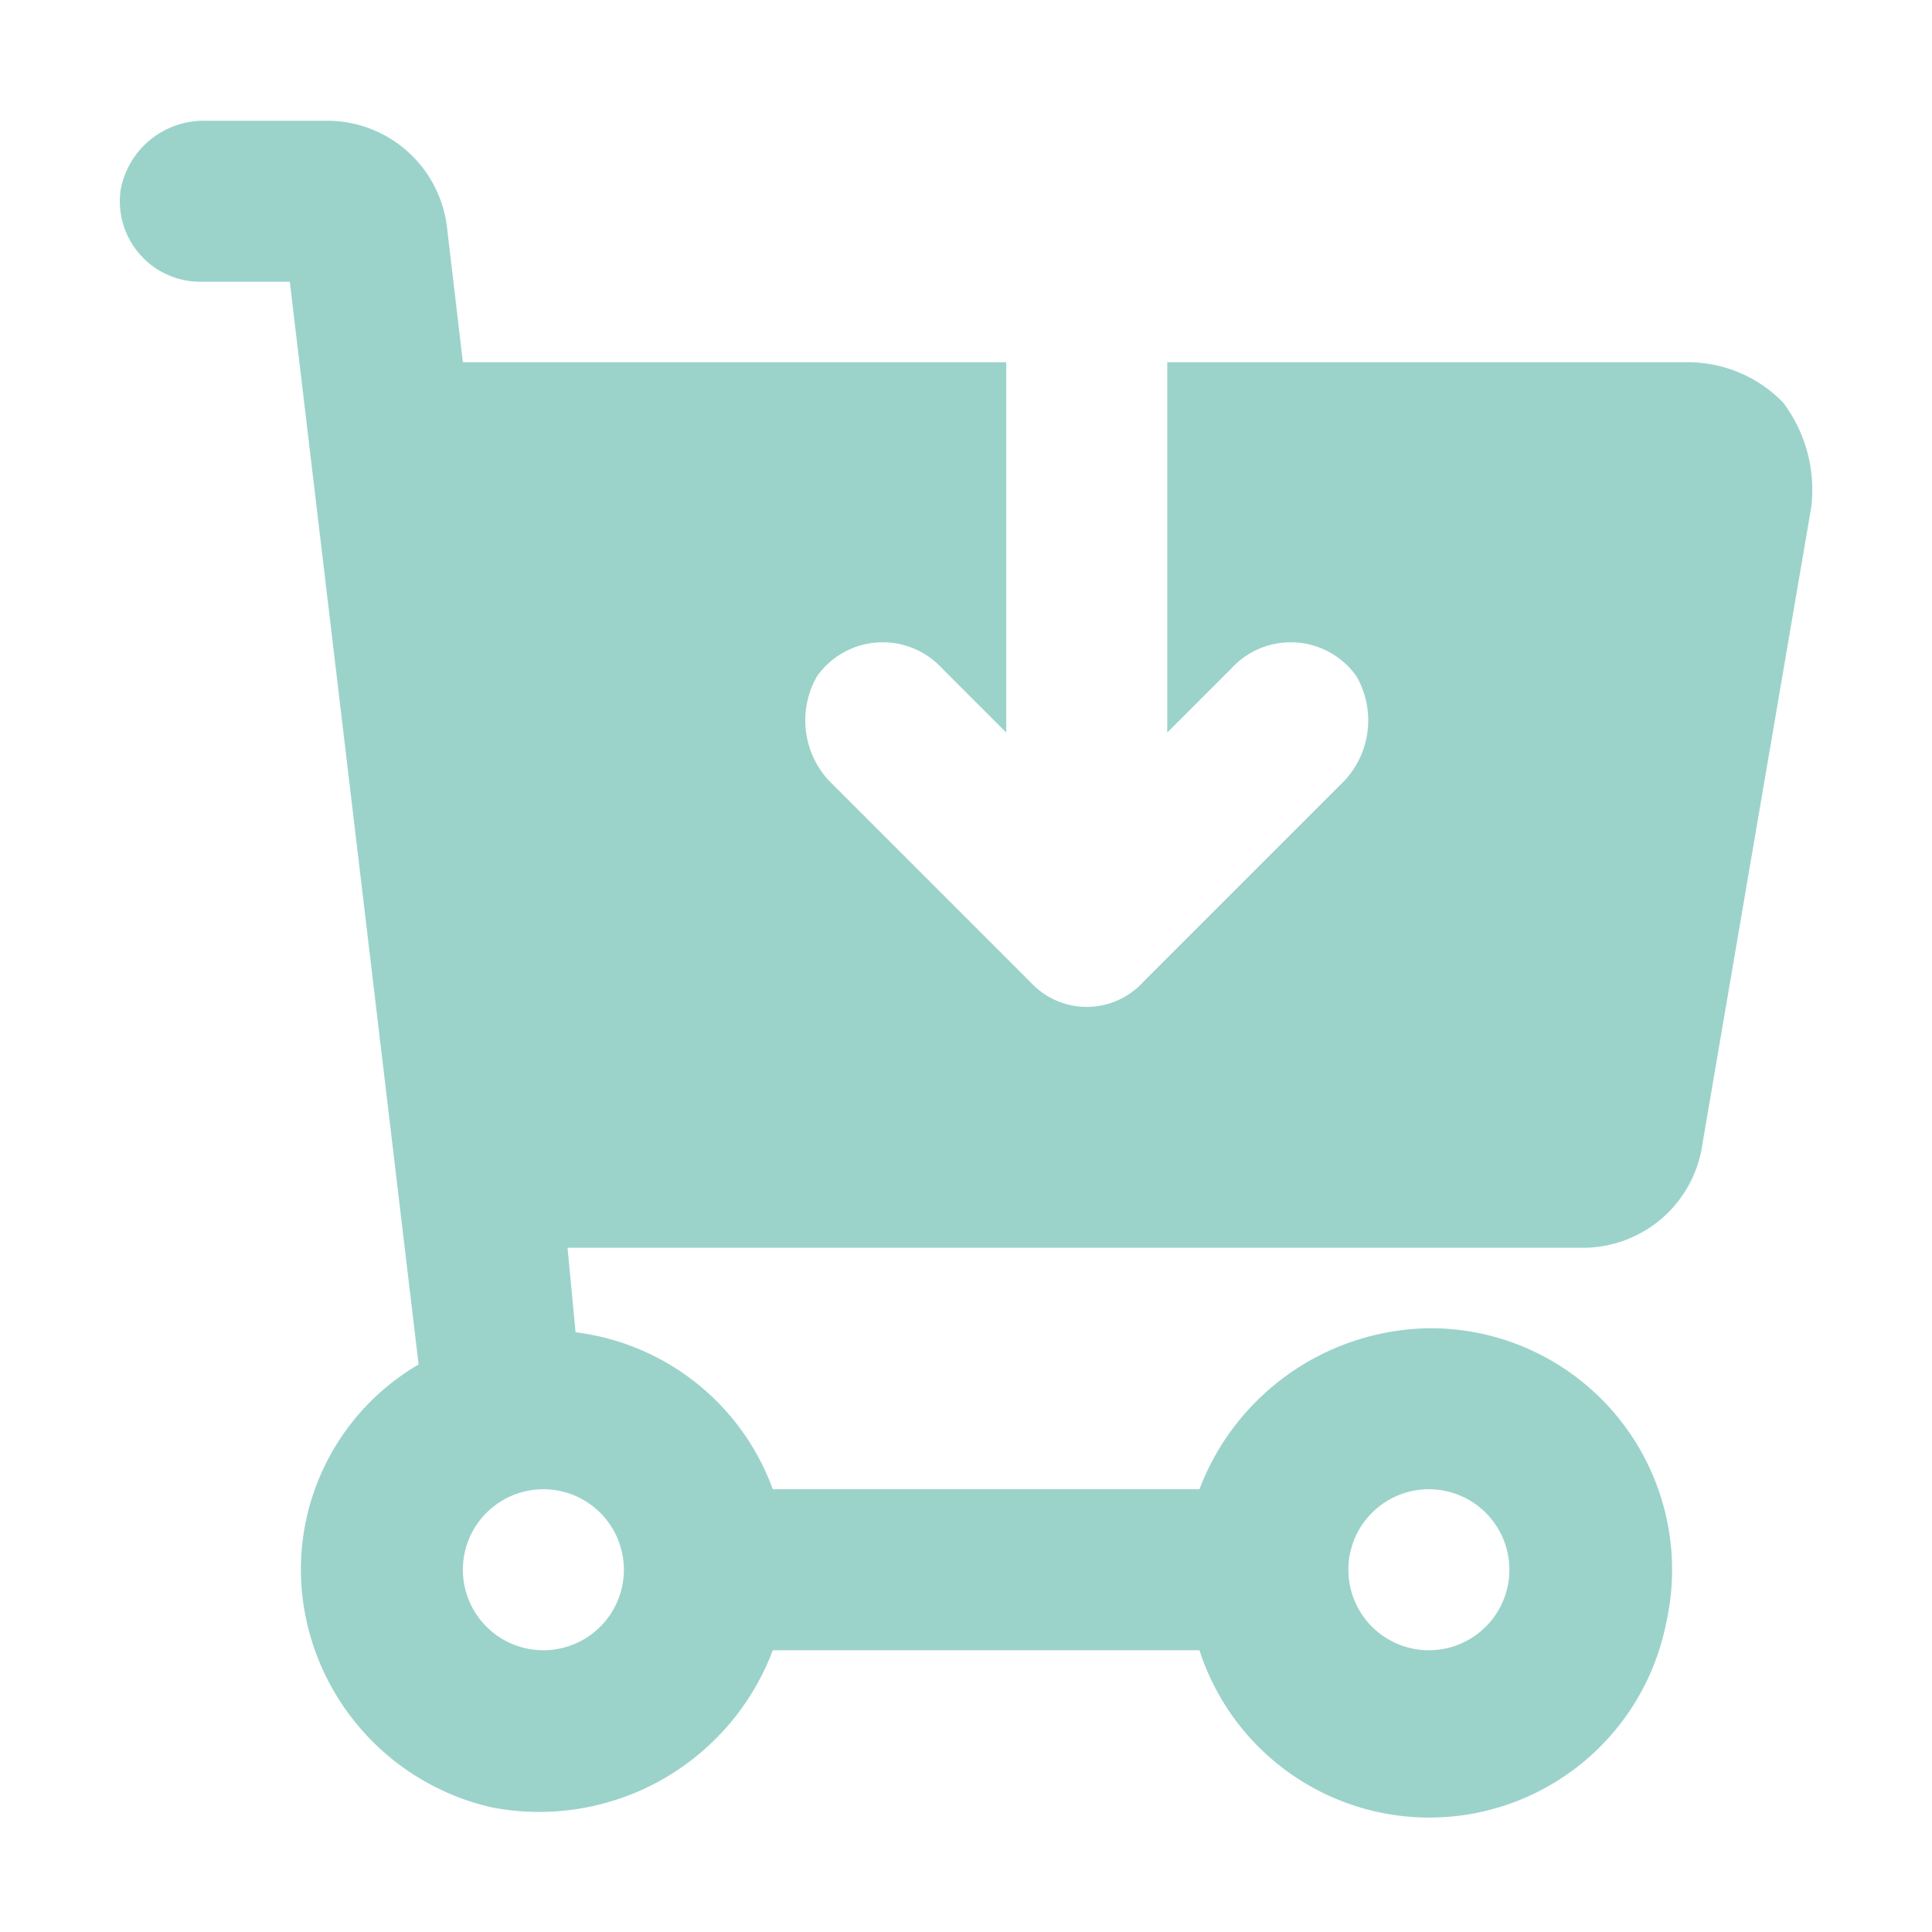 <!DOCTYPE svg PUBLIC "-//W3C//DTD SVG 1.1//EN" "http://www.w3.org/Graphics/SVG/1.1/DTD/svg11.dtd">

<!-- Uploaded to: SVG Repo, www.svgrepo.com, Transformed by: SVG Repo Mixer Tools -->
<svg width="25px" height="25px" viewBox="0 0 48 48" xmlns="http://www.w3.org/2000/svg" fill="#9BD3CB">

<g id="SVGRepo_bgCarrier" stroke-width="0"/>

<g id="SVGRepo_iconCarrier"> <title>cart-shopping-add-solid</title> <g id="Layer_2" data-name="Layer 2"> <g id="invisible_box" data-name="invisible box"> <rect width="48" height="48" fill="none"/> </g> <g id="icons_Q2" data-name="icons Q2"> <path d="M44.3,10A3.3,3.3,0,0,0,42,9H29v9.2l1.6-1.6a2,2,0,0,1,3.1.2,2.2,2.2,0,0,1-.4,2.7l-4.9,4.9a1.9,1.9,0,0,1-2.8,0l-4.9-4.9a2.2,2.2,0,0,1-.4-2.7,2,2,0,0,1,3.1-.2L25,18.2V9H11.5l-.4-3.4A3,3,0,0,0,8.1,3h-3A2.1,2.1,0,0,0,3,4.7,2,2,0,0,0,5,7H7.2l3.2,26.9a5.9,5.9,0,0,0-2.8,6.3,6.1,6.1,0,0,0,4.6,4.7,6.2,6.2,0,0,0,7-3.9H29.8a6,6,0,0,0,11.6-.7A6,6,0,0,0,35.5,33a6.2,6.2,0,0,0-5.7,4H19.2a6,6,0,0,0-4.9-3.9L14.1,31H39.4a3,3,0,0,0,2.9-2.6L45,12.6A3.6,3.6,0,0,0,44.3,10ZM35.5,37a2,2,0,1,1-2,2A2,2,0,0,1,35.5,37Zm-20,2a2,2,0,1,1-2-2A2,2,0,0,1,15.5,39Z"/> </g> </g> </g>

</svg>